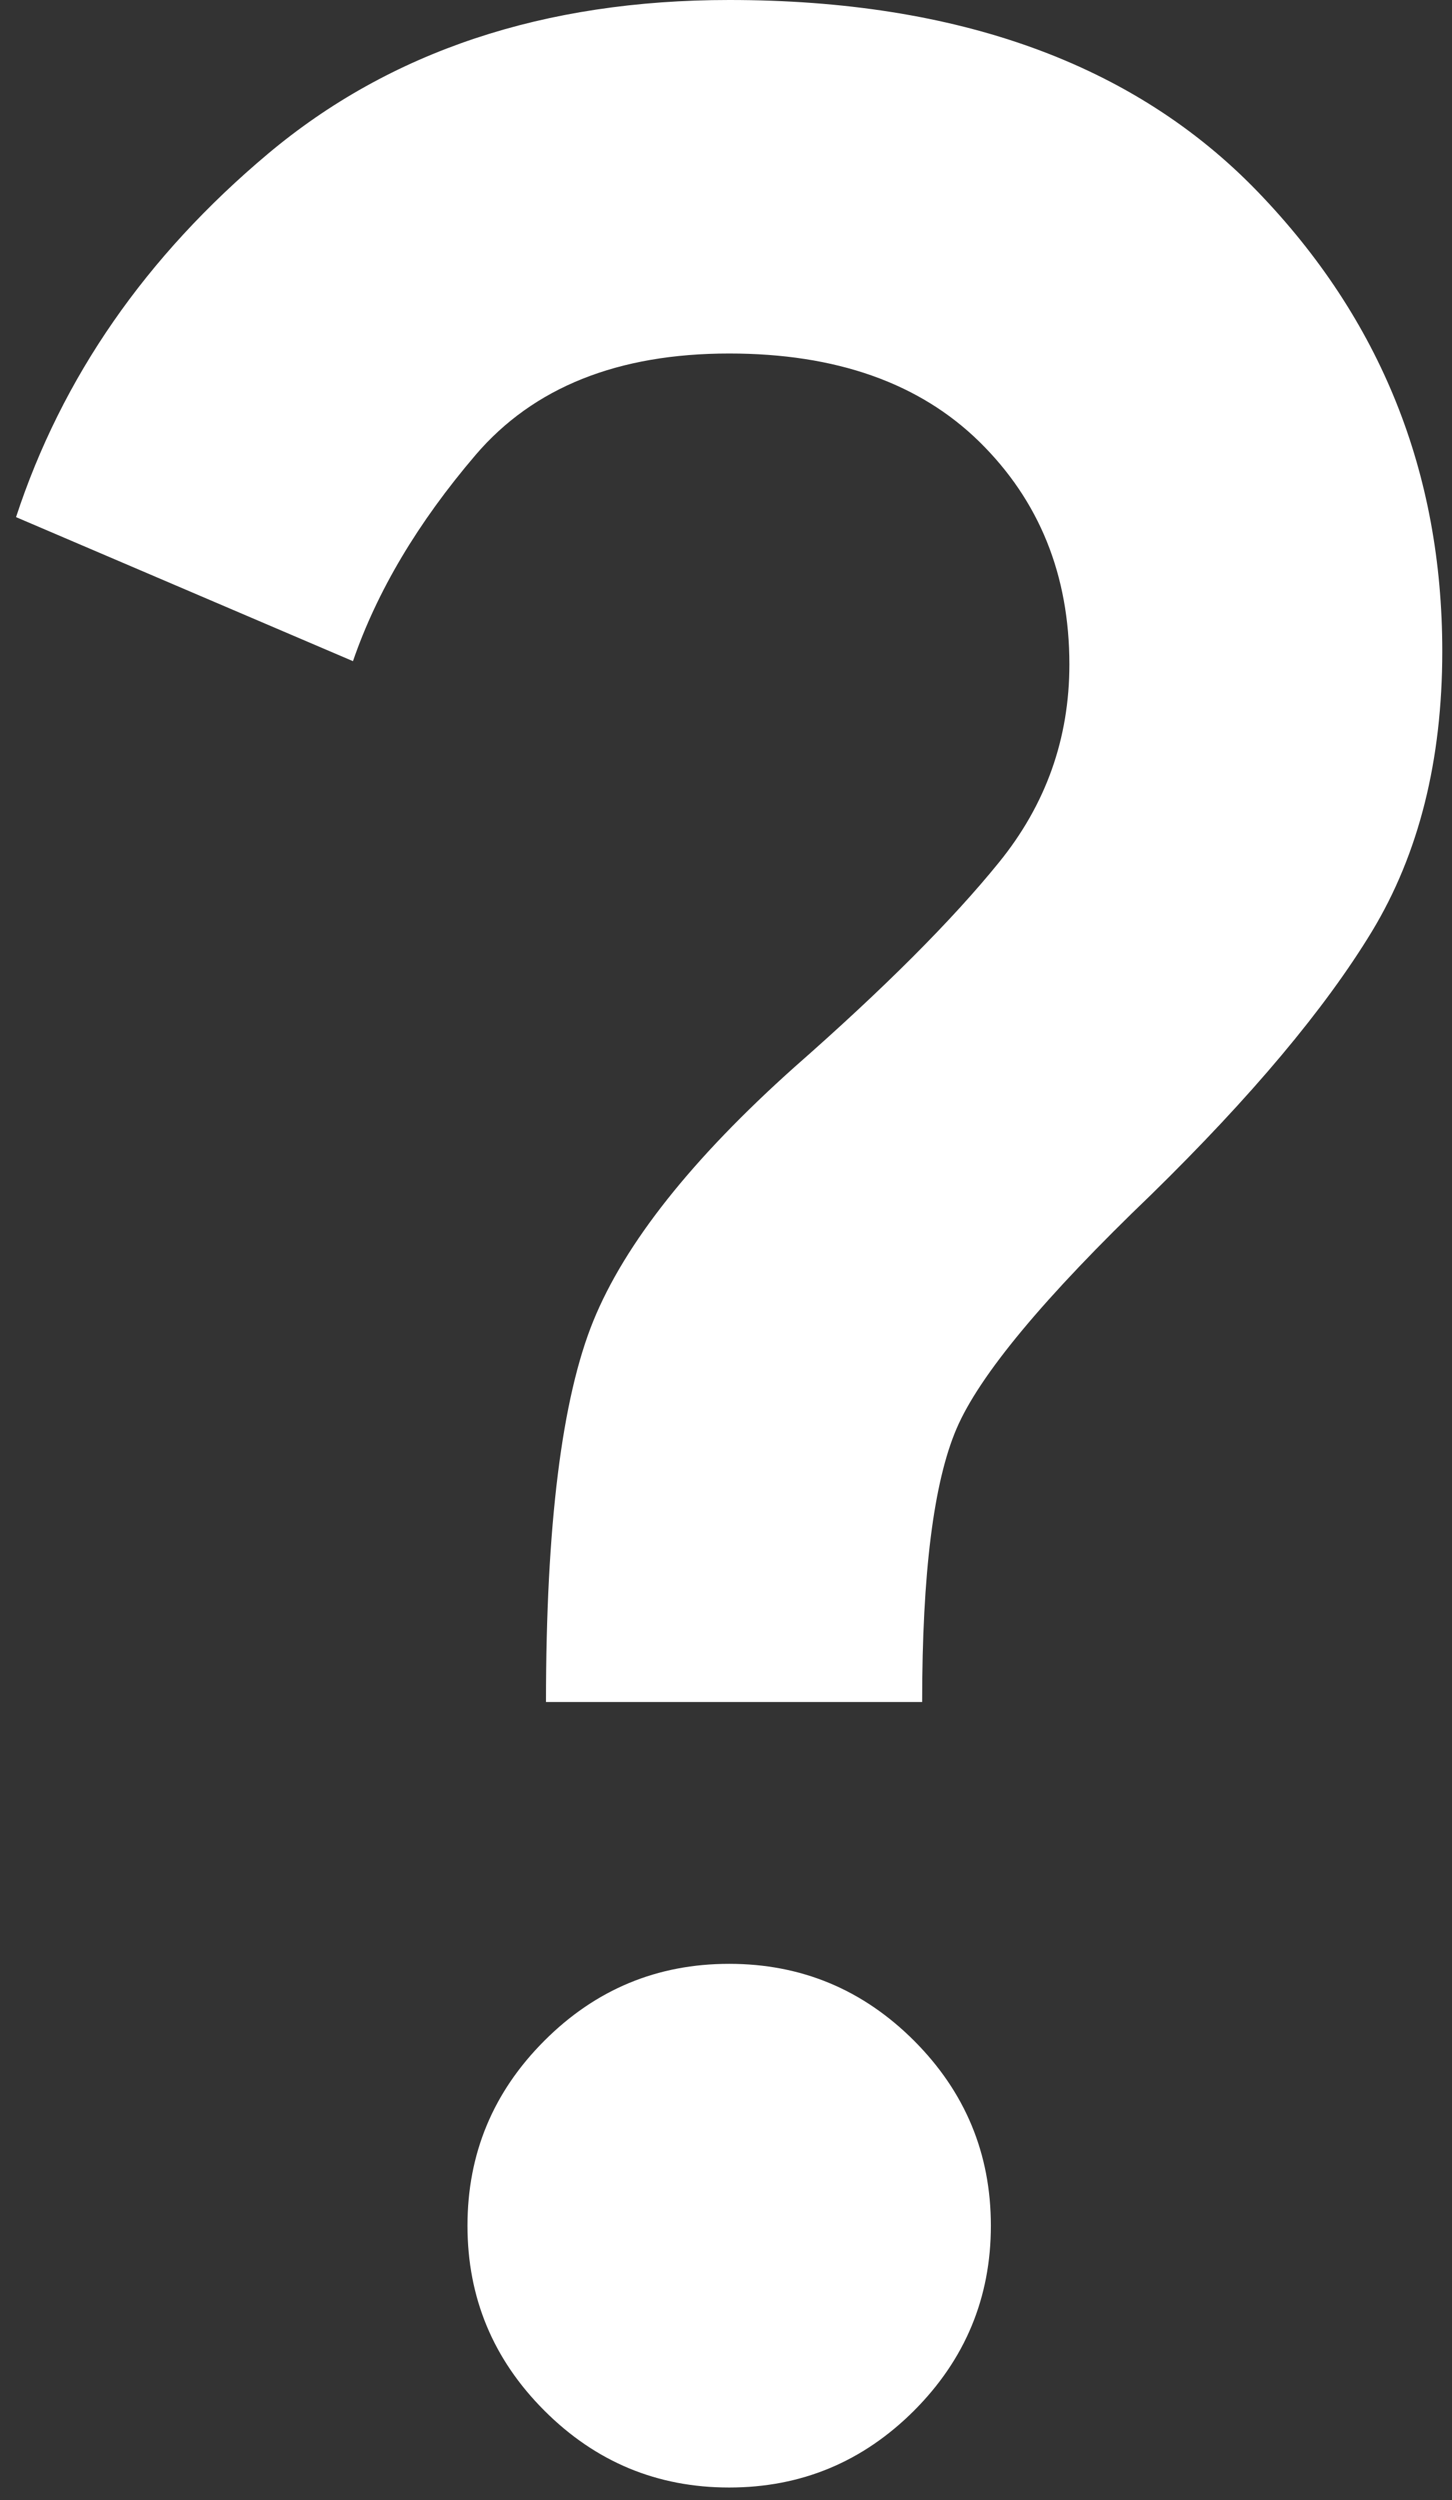 <svg width="43" height="74" viewBox="0 0 43 74" fill="none" xmlns="http://www.w3.org/2000/svg">
<rect x="0" y="0" width="43" height="74" fill="#333333" stroke="none"/>
<path d="M16.169 50.375C16.169 45.144 16.638 41.381 17.575 39.087C18.511 36.796 20.496 34.294 23.531 31.581C26.179 29.256 28.197 27.237 29.584 25.525C30.974 23.814 31.669 21.861 31.669 19.666C31.669 17.018 30.781 14.822 29.007 13.078C27.229 11.334 24.758 10.463 21.594 10.463C18.3 10.463 15.797 11.463 14.084 13.466C12.374 15.468 11.164 17.502 10.453 19.569L0.475 15.306C1.831 11.173 4.318 7.589 7.934 4.553C11.551 1.518 16.104 0 21.594 0C28.375 0 33.591 1.89 37.241 5.669C40.889 9.446 42.712 13.982 42.712 19.278C42.712 22.507 42.019 25.269 40.632 27.563C39.242 29.854 37.061 32.453 34.091 35.359C30.926 38.395 29.005 40.703 28.328 42.284C27.649 43.868 27.309 46.565 27.309 50.375H16.169ZM21.594 73.625C19.462 73.625 17.639 72.867 16.122 71.35C14.603 69.831 13.844 68.006 13.844 65.875C13.844 63.744 14.603 61.919 16.122 60.4C17.639 58.883 19.462 58.125 21.594 58.125C23.725 58.125 25.55 58.883 27.069 60.4C28.585 61.919 29.344 63.744 29.344 65.875C29.344 68.006 28.585 69.831 27.069 71.35C25.55 72.867 23.725 73.625 21.594 73.625Z" fill="white"/>
</svg>
